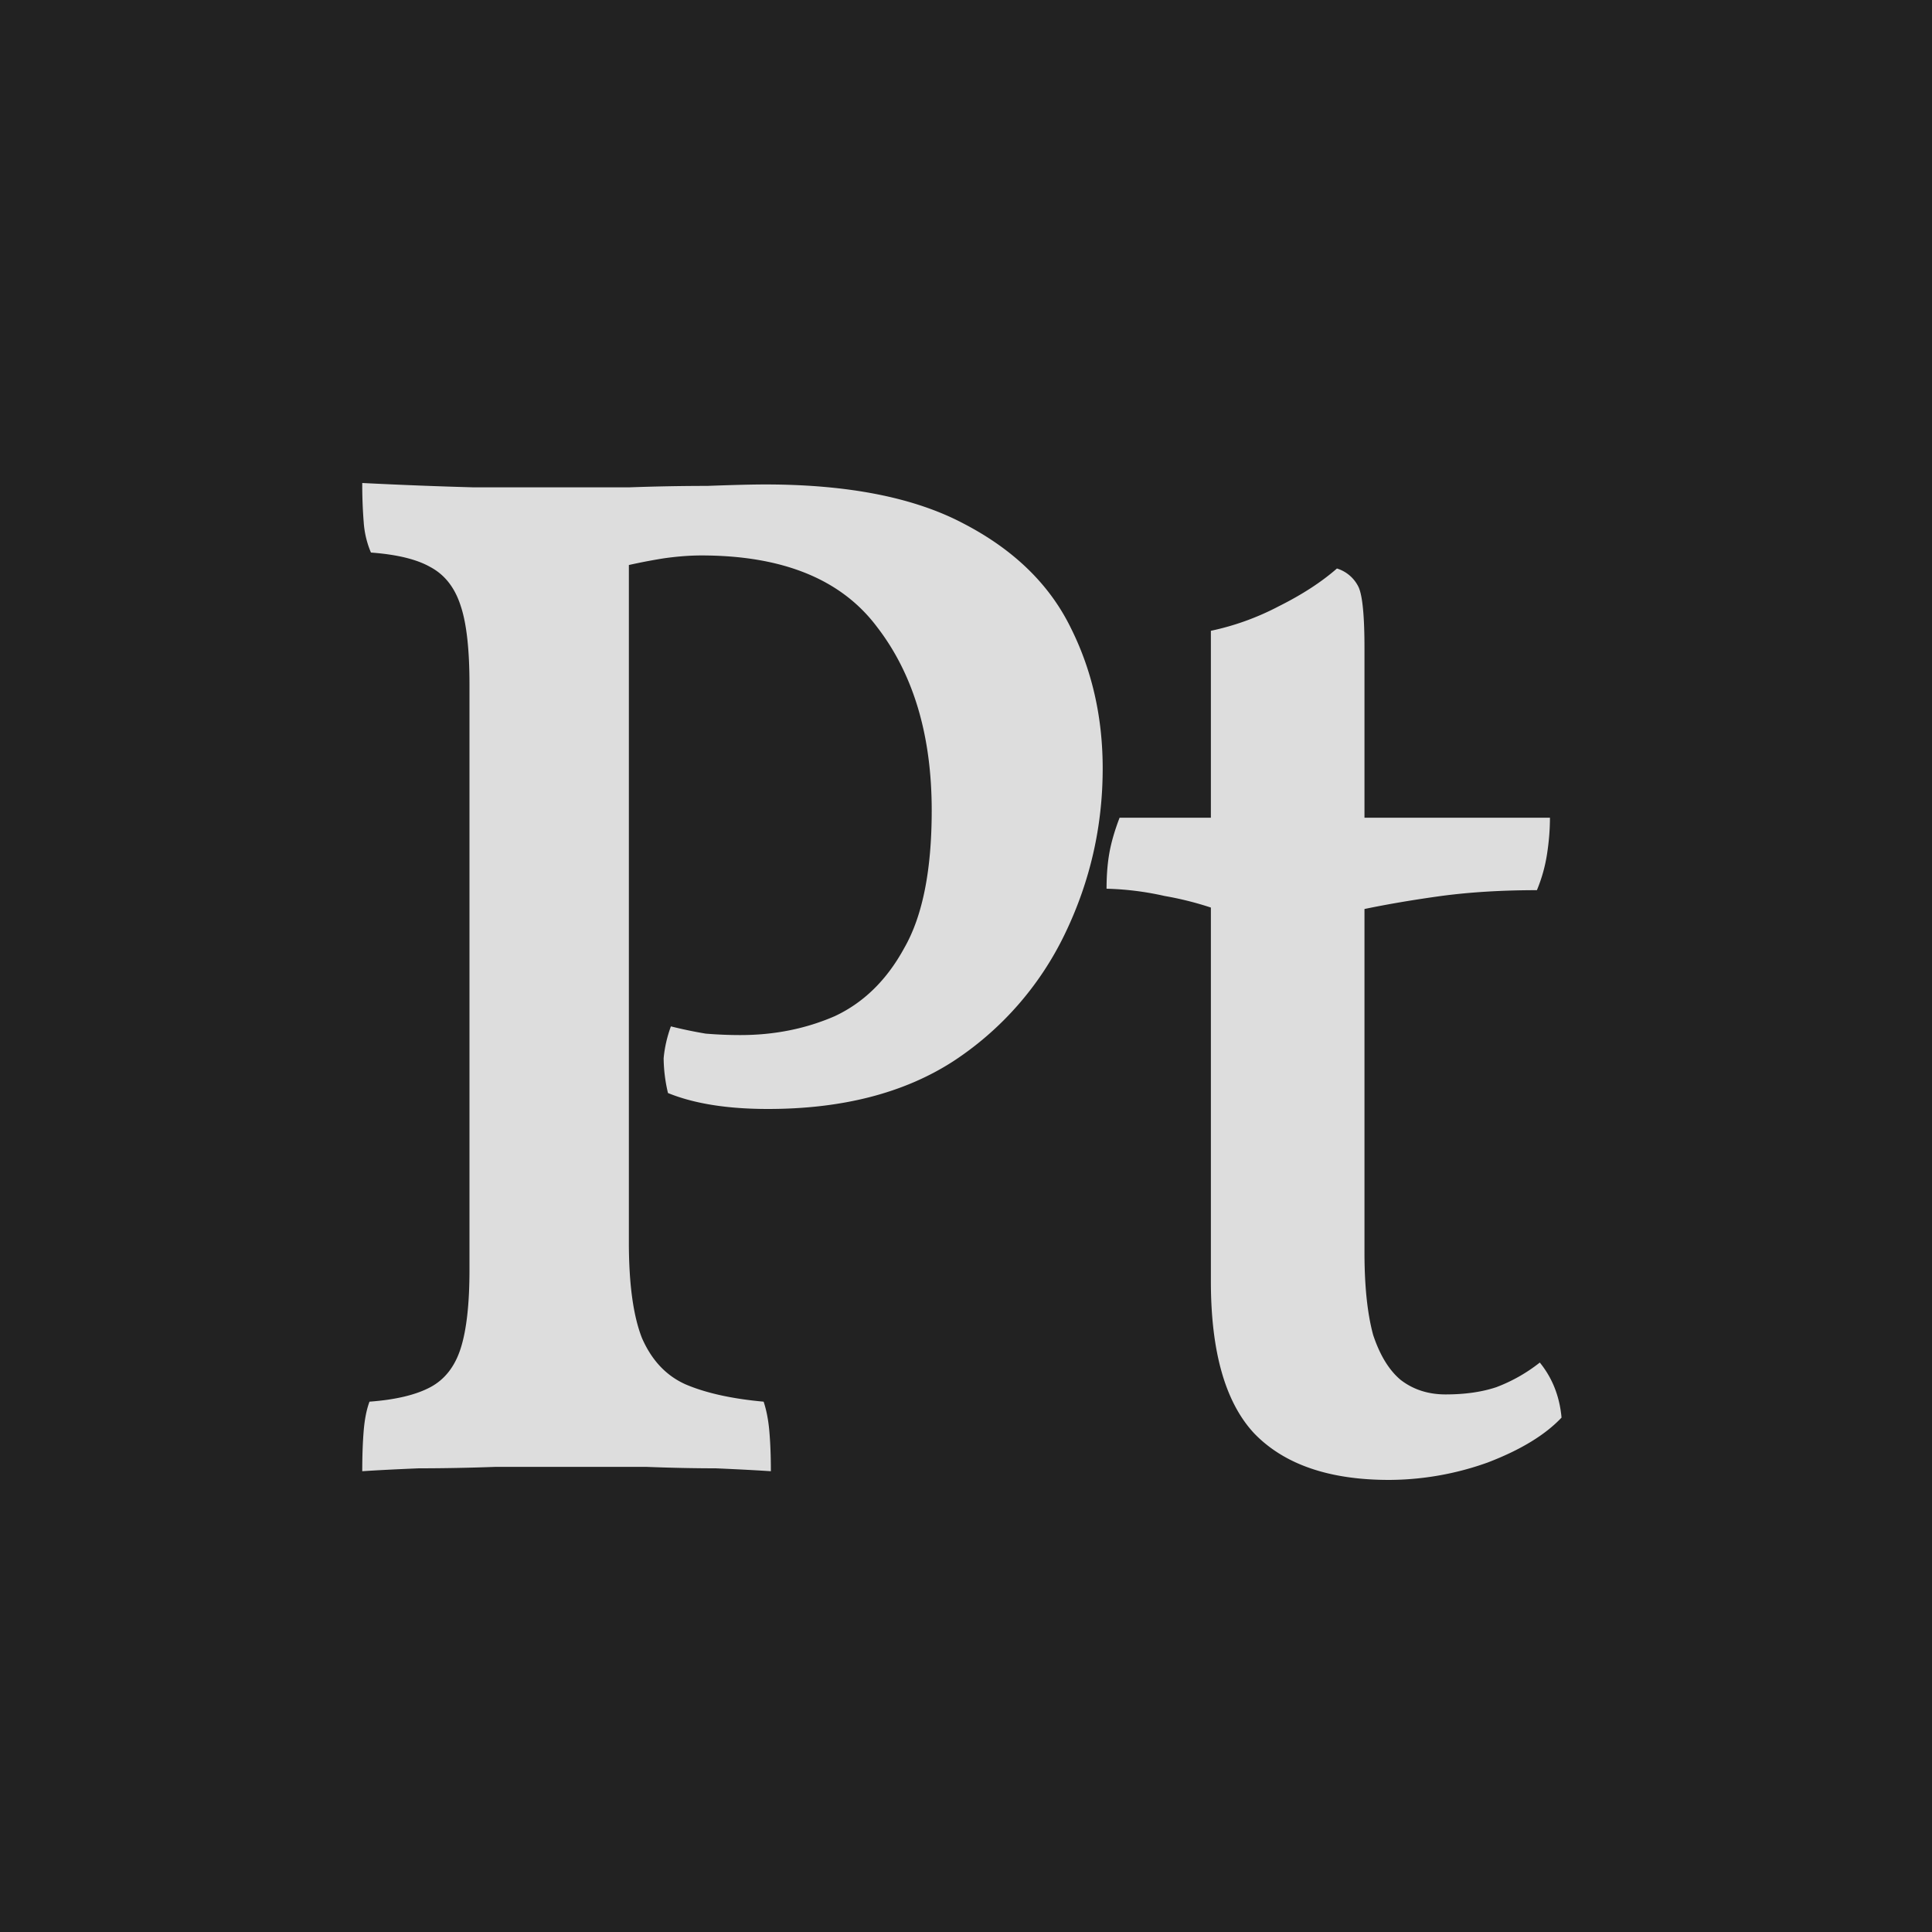 <svg xmlns="http://www.w3.org/2000/svg" viewBox="0 0 32 32">
	<style>
			#b{fill:#222}
			#i{fill:#ddd}
		@media (prefers-color-scheme: dark) {
			#i{fill:#222}
			#b{fill:#ddd}
		}
	</style>
<path id="b" d="M0 0h32v32H0z"/><path id="i" d="M6 24.368c0-.256.008-.48.024-.672.016-.192.048-.352.096-.48.432-.032.768-.112 1.008-.24s.408-.344.504-.648c.096-.304.144-.736.144-1.296v-9.696c0-.576-.048-1.008-.144-1.296-.096-.304-.264-.52-.504-.648-.224-.128-.552-.208-.984-.24a1.554 1.554 0 01-.12-.504A7.87 7.87 0 016 8c.64.032 1.256.056 1.848.072h2.568c.448-.016.88-.024 1.296-.024.432-.016.752-.024.96-.024 1.376 0 2.472.216 3.288.648.832.432 1.424 1.008 1.776 1.728.352.704.528 1.48.528 2.328 0 .96-.208 1.872-.624 2.736a5.226 5.226 0 01-1.848 2.112c-.816.528-1.84.792-3.072.792-.672 0-1.224-.088-1.656-.264a2.575 2.575 0 01-.072-.576c.016-.176.056-.352.12-.528.192.048.384.088.576.12.192.016.384.024.576.024.56 0 1.08-.104 1.56-.312.48-.224.864-.6 1.152-1.128.304-.528.456-1.288.456-2.28 0-1.248-.304-2.264-.912-3.048-.592-.784-1.56-1.176-2.904-1.176-.192 0-.4.016-.624.048a9.584 9.584 0 00-.912.192l.336-.384v11.52c0 .688.072 1.216.216 1.584.16.368.4.624.72.768.336.144.768.24 1.296.288.048.144.08.312.096.504s.024.408.024.648c-.24-.016-.544-.032-.912-.048-.352 0-.736-.008-1.152-.024H8.208c-.448.016-.872.024-1.272.024-.384.016-.696.032-.936.048zm17.008.144c-.992 0-1.736-.256-2.232-.768-.48-.512-.72-1.352-.72-2.52v-6.192a5.386 5.386 0 00-.768-.192 4.882 4.882 0 00-.96-.12c0-.224.016-.424.048-.6s.088-.368.168-.576h1.512v-3.096a4.35 4.35 0 001.128-.408c.384-.192.704-.4.96-.624a.59.59 0 01.36.312c.064.144.096.48.096 1.008v2.808h3.072c0 .192-.016.392-.048.6a2.57 2.57 0 01-.168.6c-.576 0-1.104.032-1.584.096-.464.064-.888.136-1.272.216v5.688c0 .56.048 1.016.144 1.368.112.336.264.584.456.744.208.16.456.24.744.24.32 0 .6-.04.84-.12a2.69 2.69 0 00.72-.408c.208.256.328.56.36.912-.272.288-.68.536-1.224.744a4.876 4.876 0 01-1.632.288z"/></svg>
